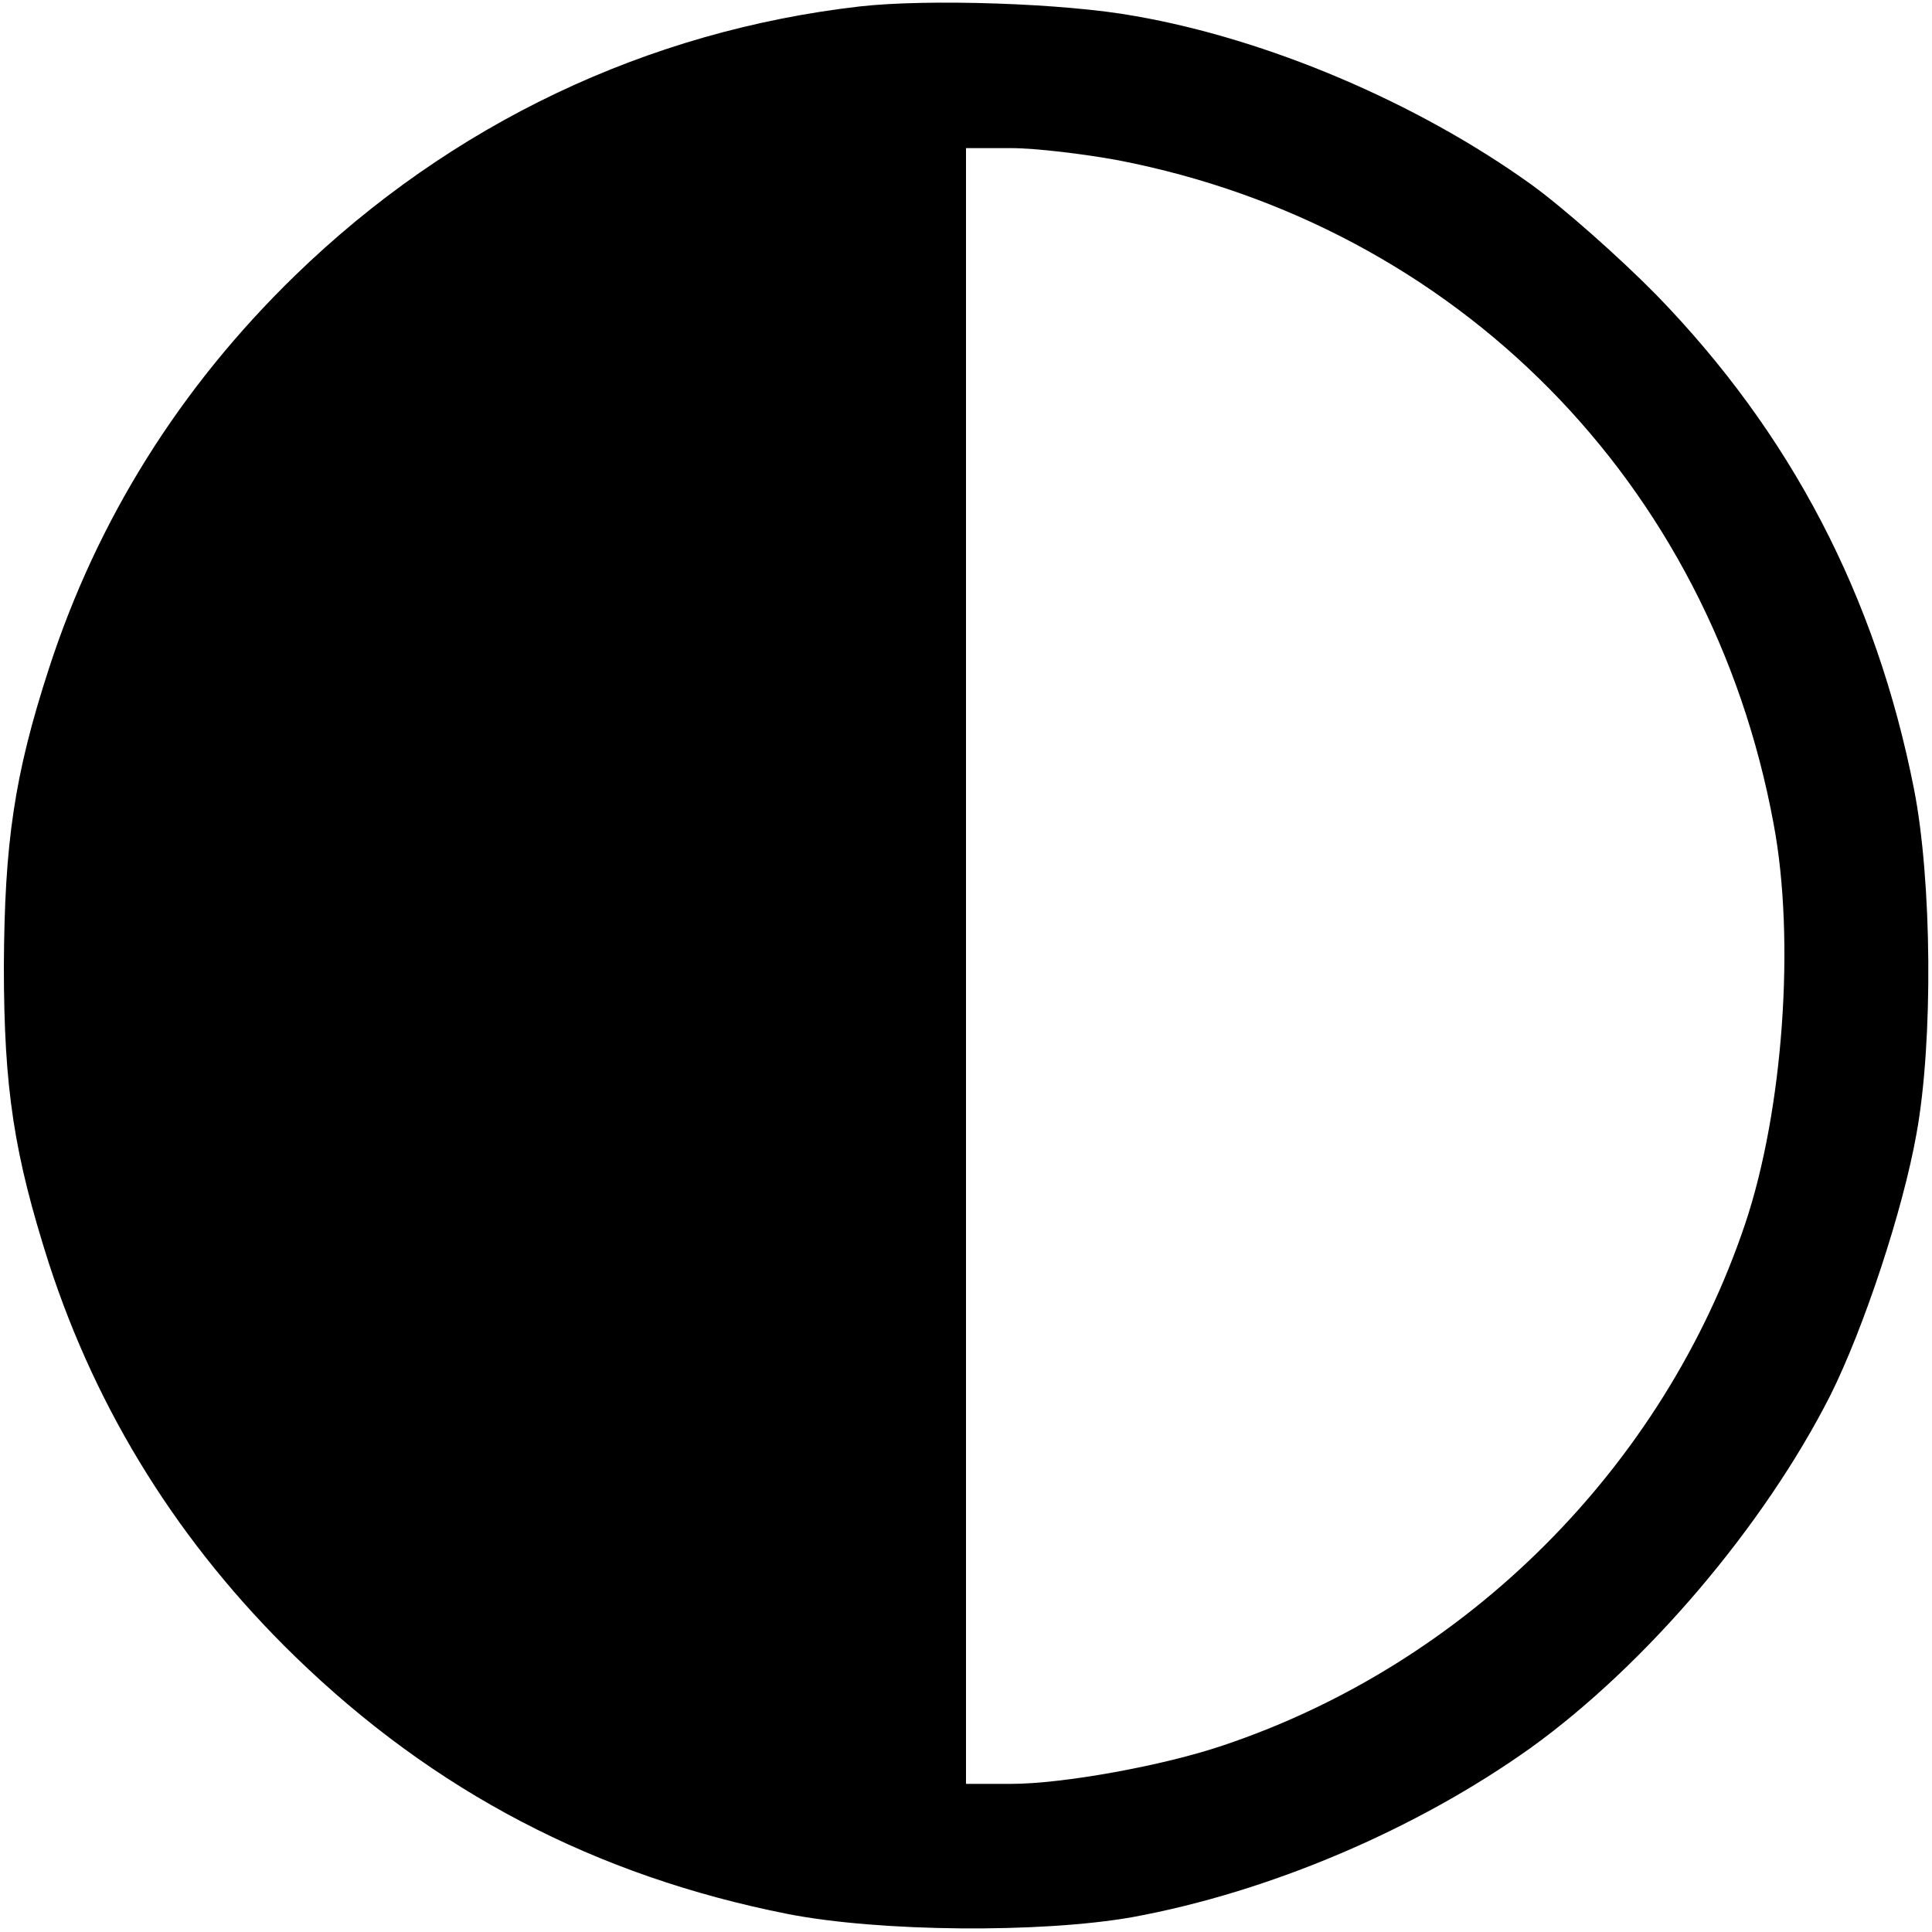 <?xml version="1.0" standalone="no"?>
<!DOCTYPE svg PUBLIC "-//W3C//DTD SVG 20010904//EN"
 "http://www.w3.org/TR/2001/REC-SVG-20010904/DTD/svg10.dtd">
<svg version="1.0" xmlns="http://www.w3.org/2000/svg"
 width="10pt" height="10pt" viewBox="0 0 300 300"
 preserveAspectRatio="xMidYMid meet">
<g transform="translate(0,300) scale(0.1,-0.1)"
fill="#000000" stroke="none">
<path d="M1335 2990 c-330 -38 -634 -182 -877 -418 -179 -174 -307 -379 -382
-610 -54 -166 -69 -271 -70 -462 0 -191 16 -293 70 -462 75 -231 203 -436 382
-610 216 -210 467 -341 765 -400 143 -28 393 -30 535 -5 213 39 441 136 619
263 179 129 362 344 465 547 52 104 113 288 134 407 26 143 24 393 -4 535 -59
299 -191 552 -400 767 -57 58 -145 136 -195 172 -177 127 -408 225 -614 261
-109 20 -322 27 -428 15z m402 -239 c525 -102 919 -500 1017 -1030 34 -180 15
-445 -44 -621 -127 -378 -432 -683 -810 -810 -94 -32 -250 -60 -330 -60 l-70
0 0 1270 0 1270 70 0 c38 0 113 -9 167 -19z"/>
</g>
</svg>
